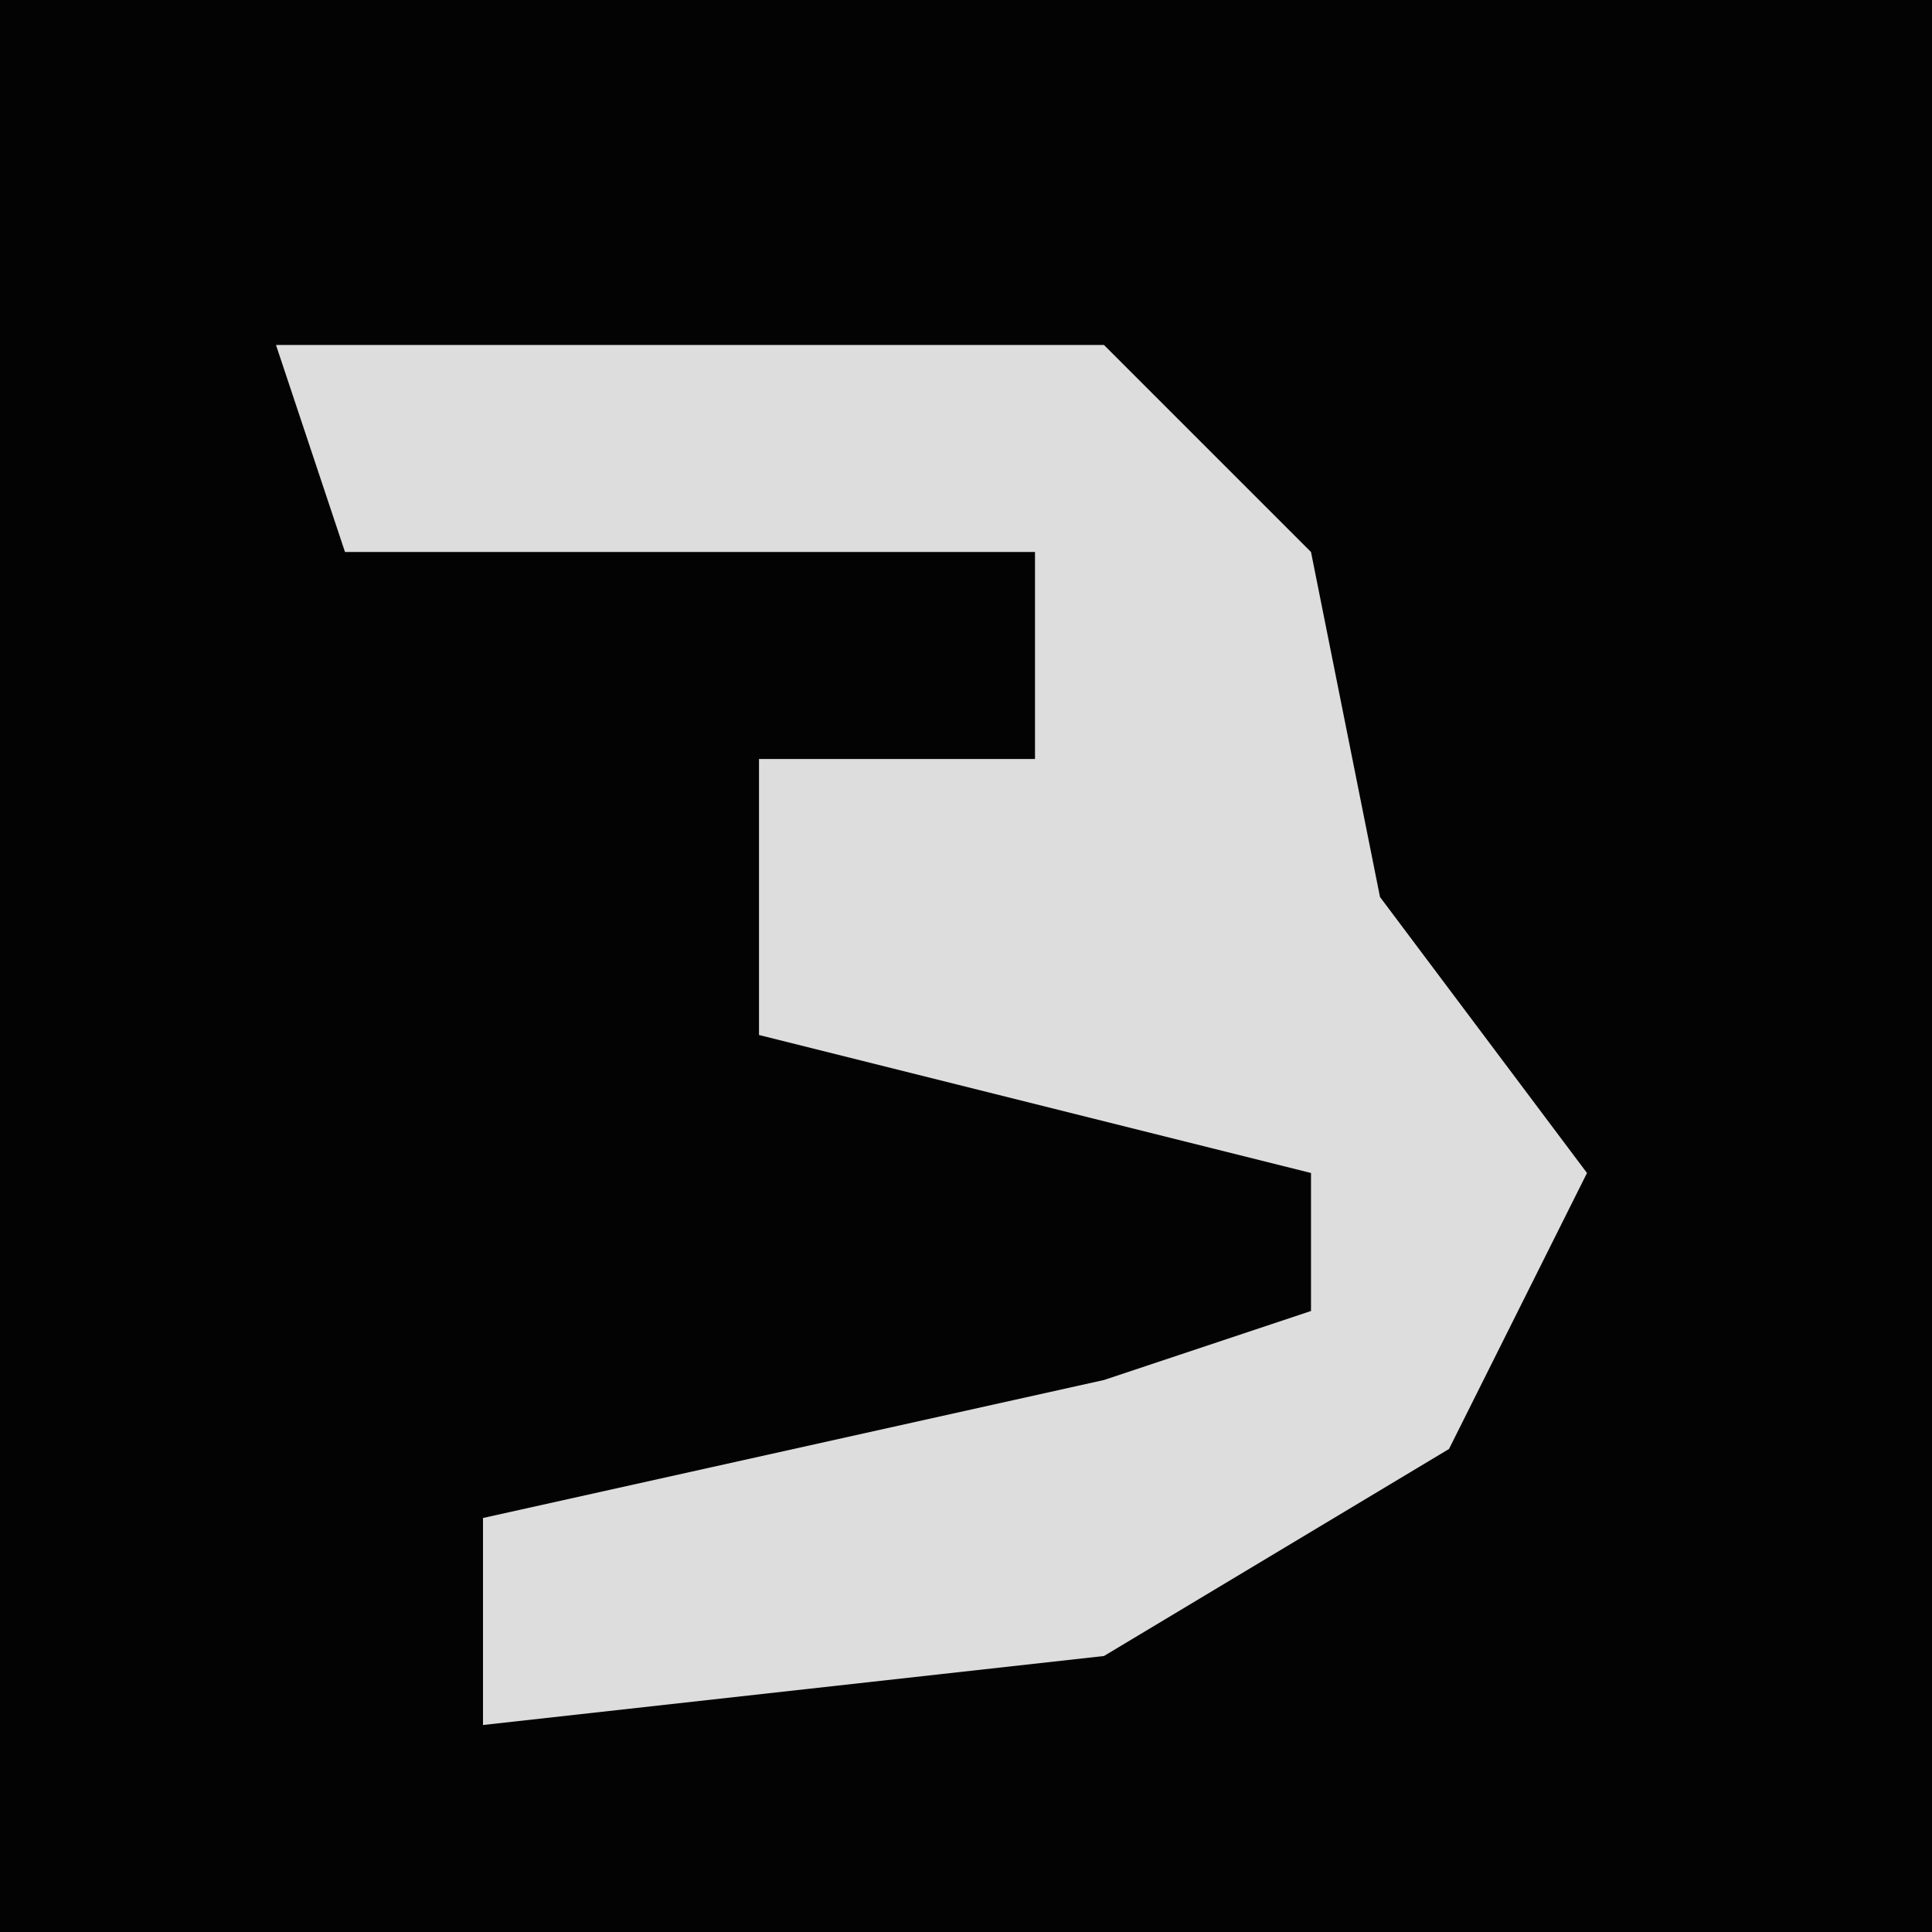 <?xml version="1.0" encoding="UTF-8"?>
<svg version="1.1" xmlns="http://www.w3.org/2000/svg" width="28" height="28">
<path d="M0,0 L28,0 L28,28 L0,28 Z " fill="#030303" transform="translate(0,0)"/>
<path d="M0,0 L12,0 L15,3 L16,8 L19,12 L17,16 L12,19 L3,20 L3,17 L12,15 L15,14 L15,12 L7,10 L7,6 L11,6 L11,3 L1,3 Z " fill="#DDDDDD" transform="translate(4,5)"/>
</svg>
